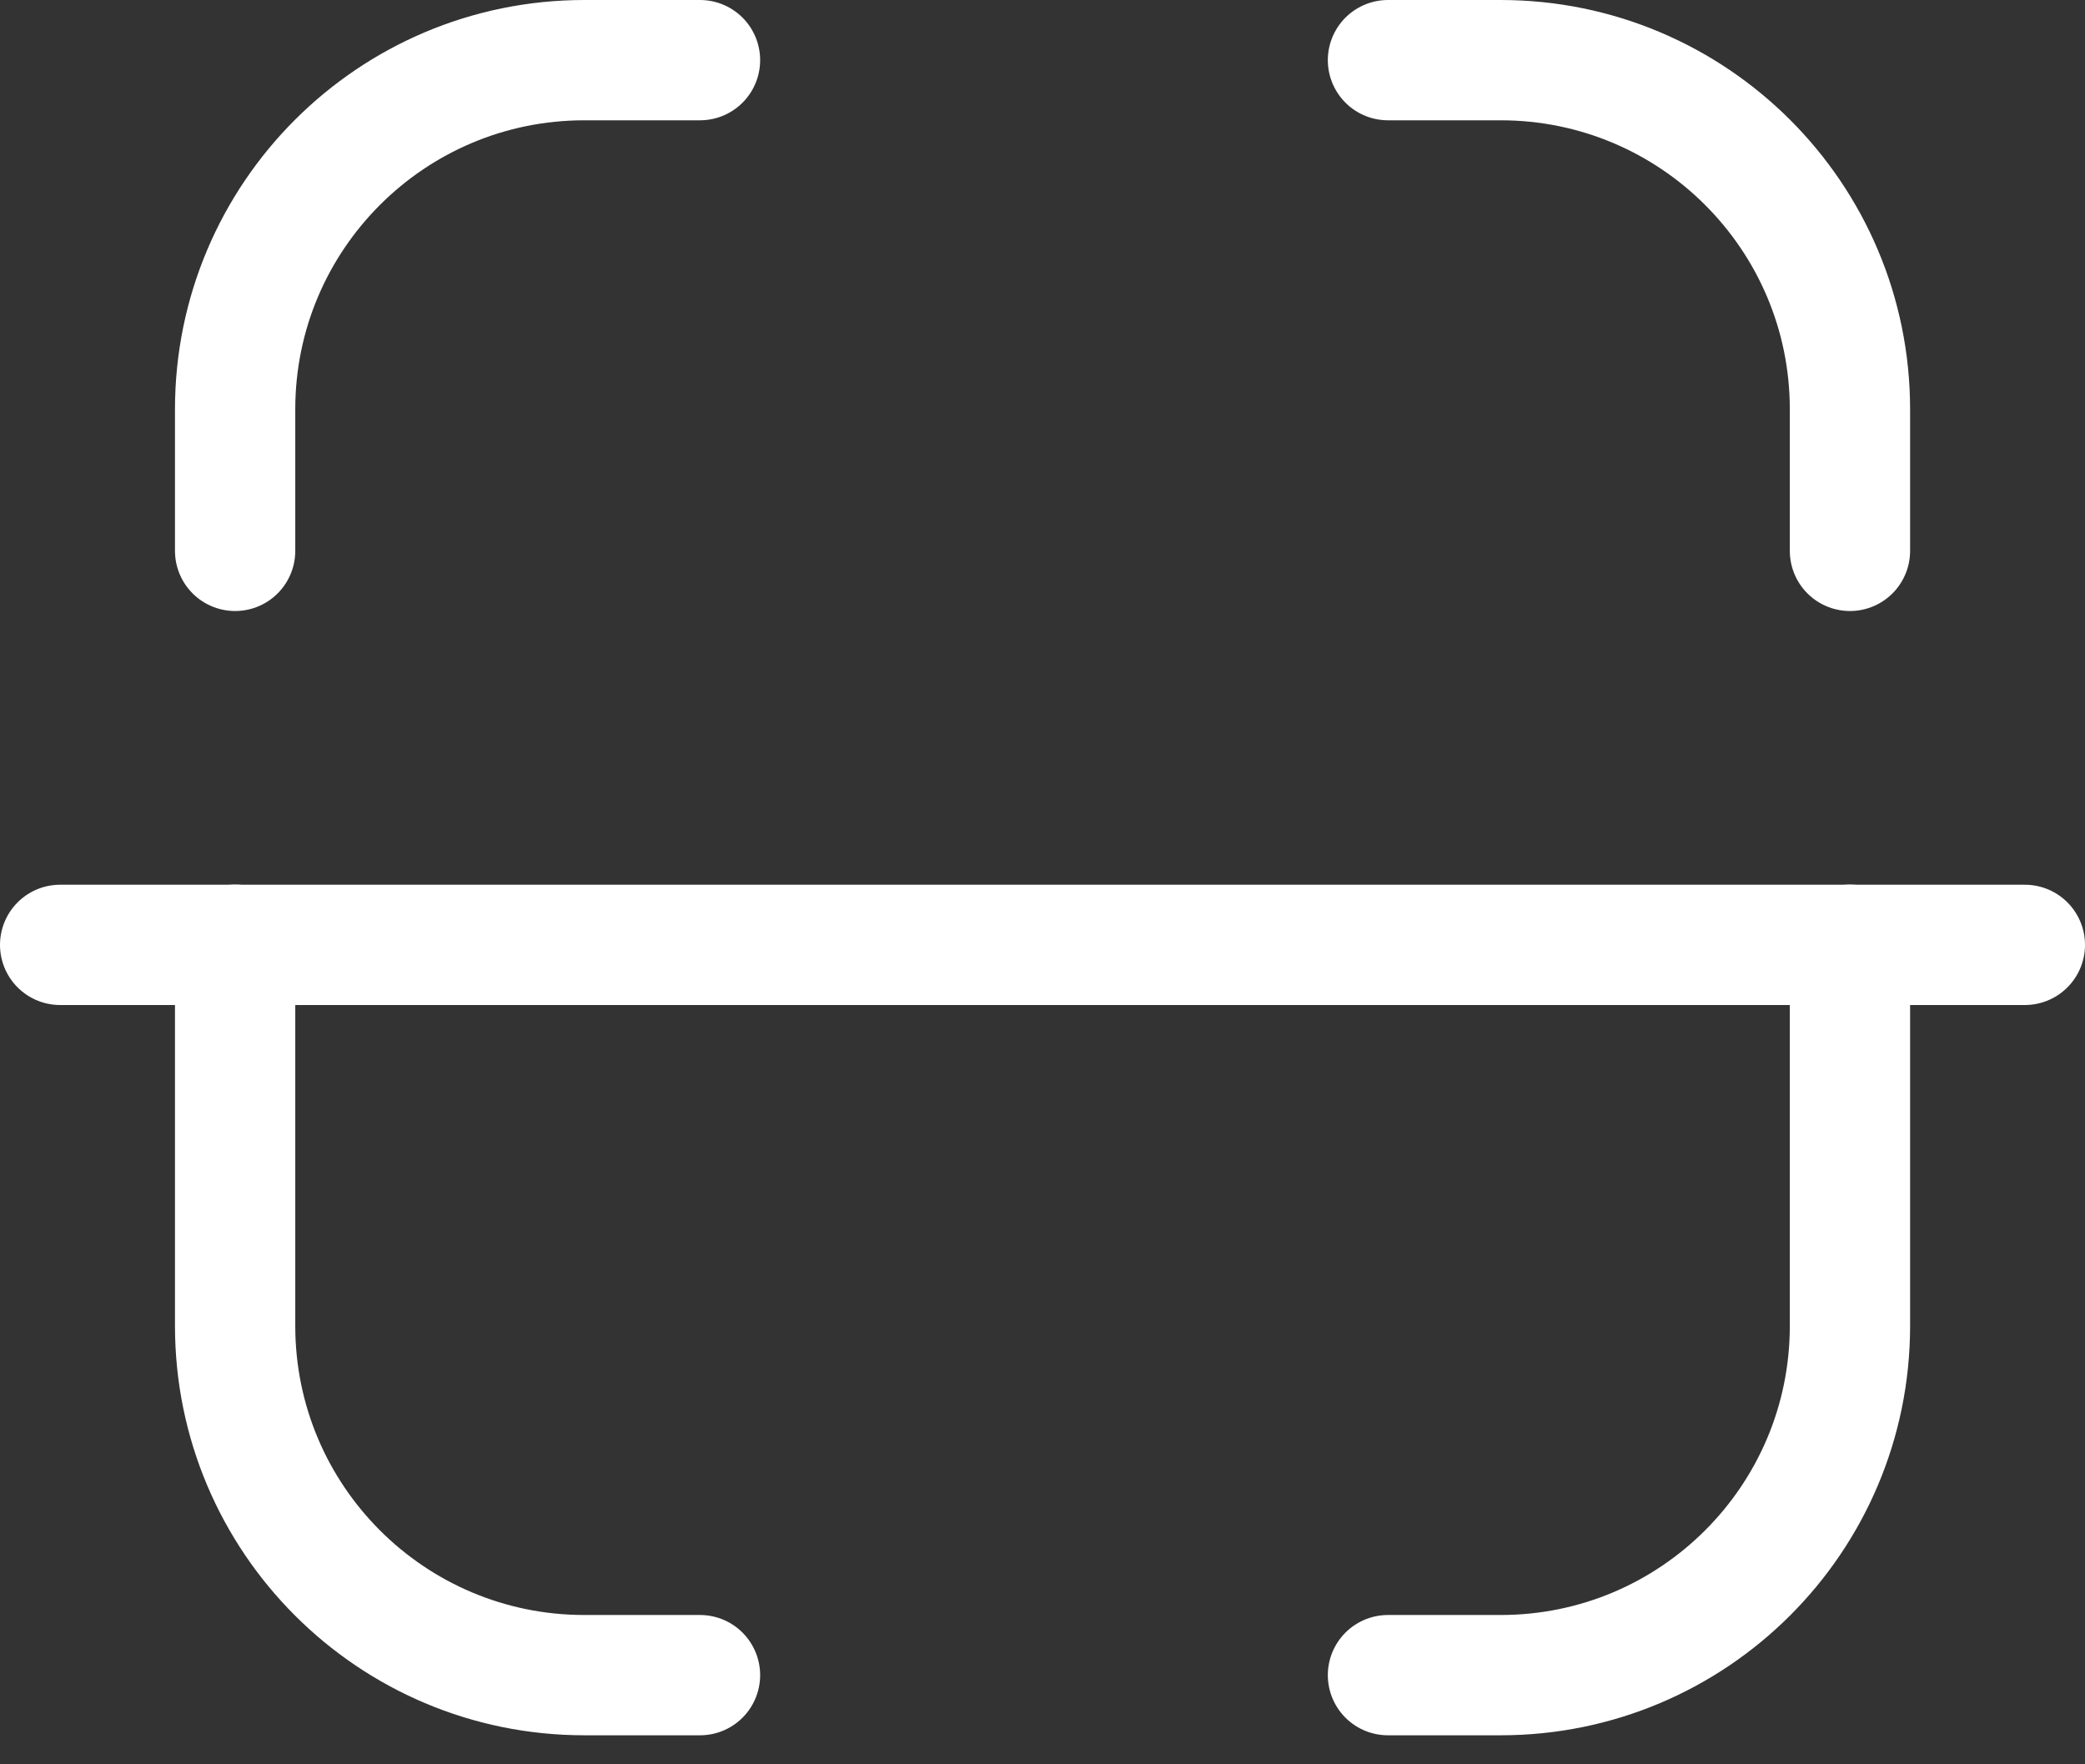 <svg width="26" height="22" viewBox="0 0 26 22" fill="none" xmlns="http://www.w3.org/2000/svg">
<rect x="0" y="0" width="26" height="22" fill="#333333" stroke="none"/>
<path d="M25.25 11.782H0.75" stroke="white" stroke-width="1.5" stroke-linecap="round" stroke-linejoin="round"/>
<path d="M23.069 6.869V5.104C23.069 2.7 21.119 0.75 18.713 0.75H17.308" stroke="white" stroke-width="1.5" stroke-linecap="round" stroke-linejoin="round"/>
<path d="M2.932 6.869V5.104C2.932 2.7 4.881 0.75 7.287 0.75H8.729" stroke="white" stroke-width="1.5" stroke-linecap="round" stroke-linejoin="round"/>
<path d="M23.069 11.78V16.533C23.069 18.939 21.119 20.888 18.713 20.888H17.308" stroke="white" stroke-width="1.5" stroke-linecap="round" stroke-linejoin="round"/>
<path d="M2.932 11.78V16.533C2.932 18.939 4.881 20.888 7.287 20.888H8.729" stroke="white" stroke-width="1.5" stroke-linecap="round" stroke-linejoin="round"/>
</svg>
